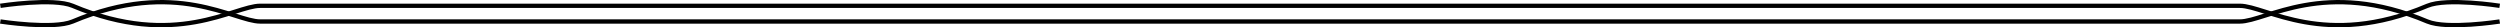 <?xml version="1.0" encoding="UTF-8"?>
<svg id="Layer_2" data-name="Layer 2" xmlns="http://www.w3.org/2000/svg" viewBox="0 0 870.23 9.5">
  <defs>
    <style>
      .cls-1 {
        fill: none;
        stroke: #000;
        stroke-miterlimit: 10;
        stroke-width: 1.5px;
      }
    </style>
  </defs>
  <g id="HorizontalLine">
    <g id="hrTable">
      <path class="cls-1" d="m870.12,7.48s-18.4,2.86-25.17,0c-35.8-15.14-56.19,0-65.28,0-45.59,0-643.51,0-689.1,0-9.09,0-29.48-15.14-65.28,0C18.52,10.34.12,7.48.12,7.48"/>
      <path class="cls-1" d="m870.12,2.02s-18.4-2.86-25.17,0c-35.8,15.14-56.19,0-65.28,0-45.59,0-643.51,0-689.1,0-9.09,0-29.48,15.14-65.28,0C18.52-.84.12,2.02.12,2.02"/>
    </g>
  </g>
</svg>